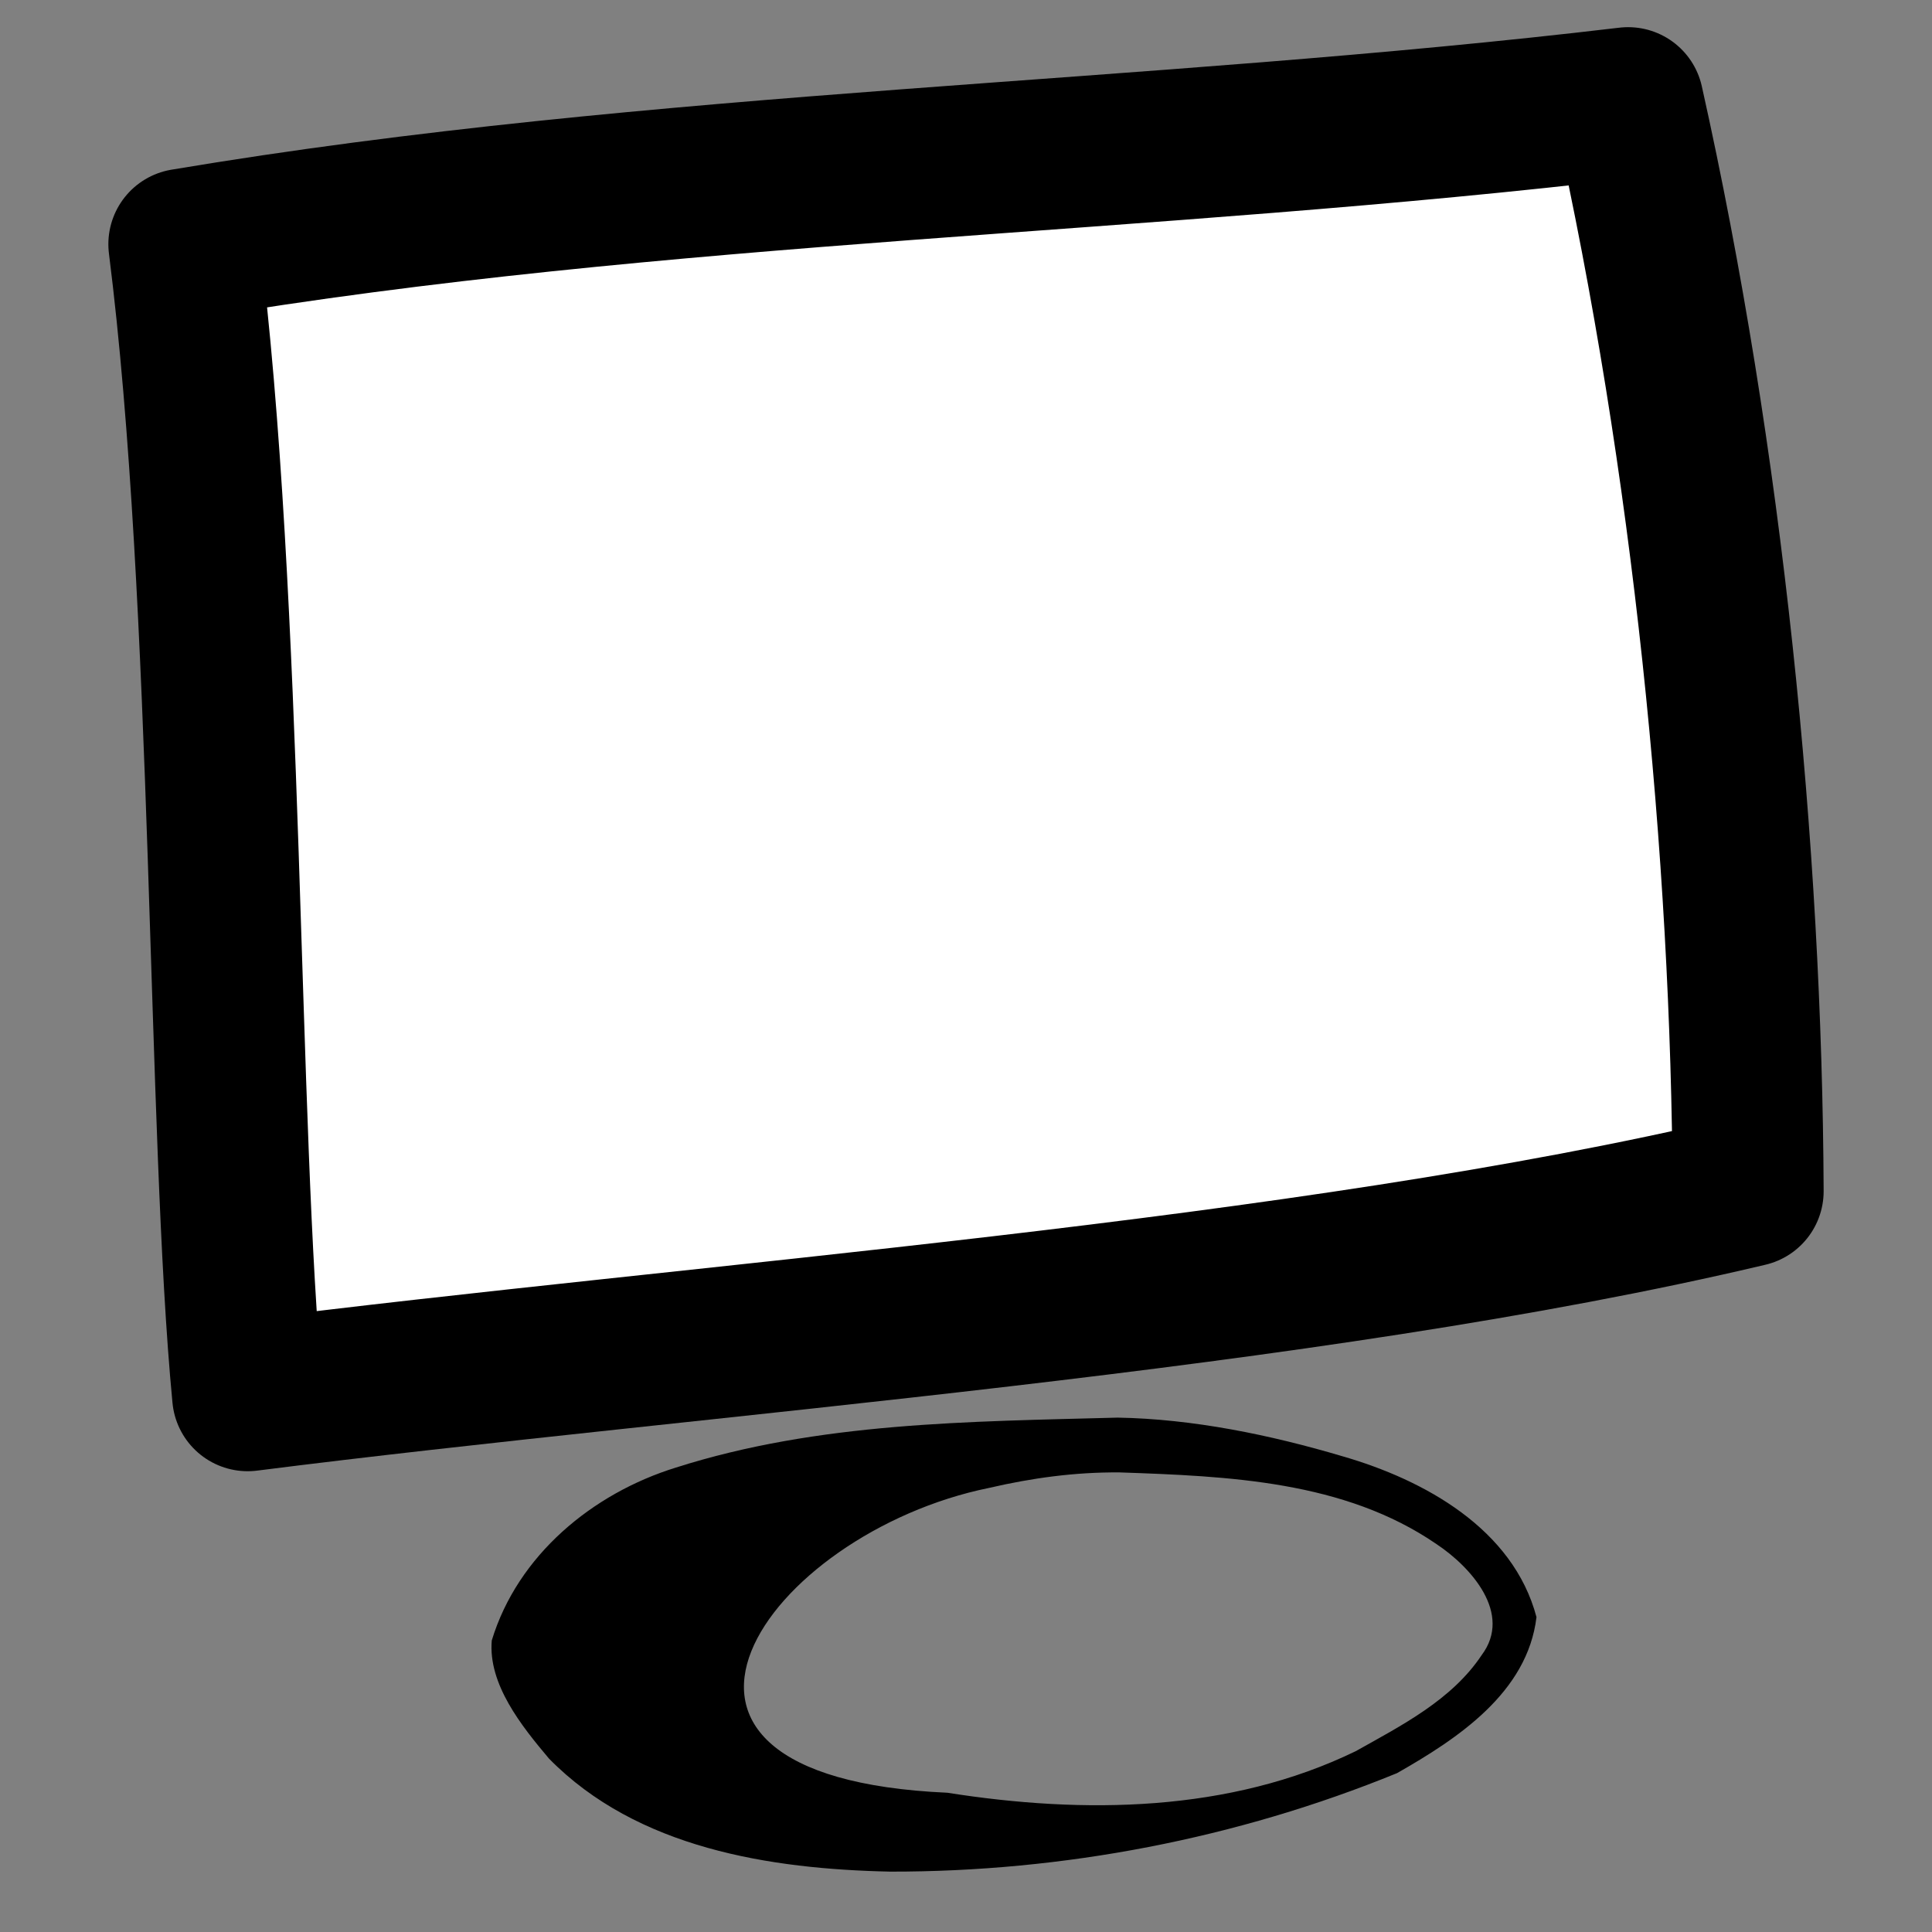 <?xml version="1.0" encoding="UTF-8" standalone="no"?>
<!-- Created with Inkscape (http://www.inkscape.org/) -->

<svg
   xmlns:dc="http://purl.org/dc/elements/1.1/"
   xmlns:cc="http://creativecommons.org/ns#"
   xmlns:rdf="http://www.w3.org/1999/02/22-rdf-syntax-ns#"
   xmlns:svg="http://www.w3.org/2000/svg"
   xmlns="http://www.w3.org/2000/svg"
   xmlns:sodipodi="http://sodipodi.sourceforge.net/DTD/sodipodi-0.dtd"
   xmlns:inkscape="http://www.inkscape.org/namespaces/inkscape"
   width="256"
   height="256"
   id="svg2685"
   sodipodi:version="0.32"
   inkscape:version="0.92.2 5c3e80d, 2017-08-06"
   sodipodi:docname="pw3270-symbolic.svg"
   inkscape:output_extension="org.inkscape.output.svg.inkscape"
   inkscape:export-filename="/home/perry/Project/3270/v4/image/icon.png"
   inkscape:export-xdpi="90"
   inkscape:export-ydpi="90"
   version="1.1">
  <rect width="100%" height="100%" fill="#808080" stroke="none"/>
  <defs
     id="defs2687">
    <inkscape:perspective
       sodipodi:type="inkscape:persp3d"
       inkscape:vp_x="0 : 32 : 1"
       inkscape:vp_y="0 : 1000 : 0"
       inkscape:vp_z="64 : 32 : 1"
       inkscape:persp3d-origin="32 : 21.333333 : 1"
       id="perspective2693" />
  </defs>
  <sodipodi:namedview
     id="base"
     pagecolor="#ffffff"
     bordercolor="#666666"
     borderopacity="1.0"
     inkscape:pageopacity="0.0"
     inkscape:pageshadow="2"
     inkscape:zoom="0.97227183"
     inkscape:cx="-113.33952"
     inkscape:cy="27.885924"
     inkscape:current-layer="layer1"
     showgrid="true"
     inkscape:document-units="px"
     inkscape:grid-bbox="true"
     inkscape:window-width="1366"
     inkscape:window-height="715"
     inkscape:window-x="0"
     inkscape:window-y="27"
     inkscape:window-maximized="1" />
  <g
     id="layer1"
     inkscape:label="Layer 1"
     inkscape:groupmode="layer"
     transform="translate(0,192)">
    <path
       inkscape:connector-curvature="0"
       style="fill:#ffffff;stroke:#000000;stroke-width:20.012;stroke-linecap:round;stroke-linejoin:round;stroke-miterlimit:4;stroke-dasharray:none;stroke-opacity:1;fill-opacity:1"
       d="m 215.733,-178.394 c -63.654,7.562 -128.081,8.127 -191.369,18.748 6.002,47.439 5.074,117.445 8.452,152.584 C 92.671,-14.675 172.824,-20.217 231.636,-34.156 231.449,-79.066 226.311,-131.081 215.733,-178.394 Z"
       id="path3877"
       sodipodi:nodetypes="ccccc"
       inkscape:export-filename="/home/perry/Desktop/path4684.png"
       inkscape:export-xdpi="750"
       inkscape:export-ydpi="750" />
    <path
       inkscape:connector-curvature="0"
       style="fill:#000000;fill-opacity:1;fill-rule:evenodd;stroke:none;stroke-width:5.178"
       d="m 148.091,-4.158 c -19.631,0.534 -39.588,0.579 -58.544,6.623 C 78.512,5.883 68.6,14.069 65.162,25.368 c -0.501,5.787 3.935,11.331 7.583,15.655 11.668,11.894 29.282,14.641 45.228,14.977 22.915,0.031 45.916,-4.379 67.137,-13.048 8.027,-4.565 17.293,-10.673 18.482,-20.677 C 200.499,10.579 188.728,4.09 177.882,0.962 168.305,-1.88 158.045,-3.988 148.091,-4.158 Z m 0.231,7.258 c 14.432,0.501 29.8,1.108 42.019,9.5 4.556,3.024 10.114,9.199 5.991,14.703 -3.961,5.955 -10.623,9.33 -16.689,12.736 -16.753,8.136 -36.054,8.356 -54.115,5.508 -47.267,-2.1 -23.848,-34.41 5.522,-40.39 5.688,-1.318 11.379,-2.101 17.272,-2.056 z"
       id="path3879"
       sodipodi:nodetypes="cccccccccccccccc"
       inkscape:export-filename="/home/perry/Desktop/path4684.png"
       inkscape:export-xdpi="750"
       inkscape:export-ydpi="750" />
  </g>
</svg>
